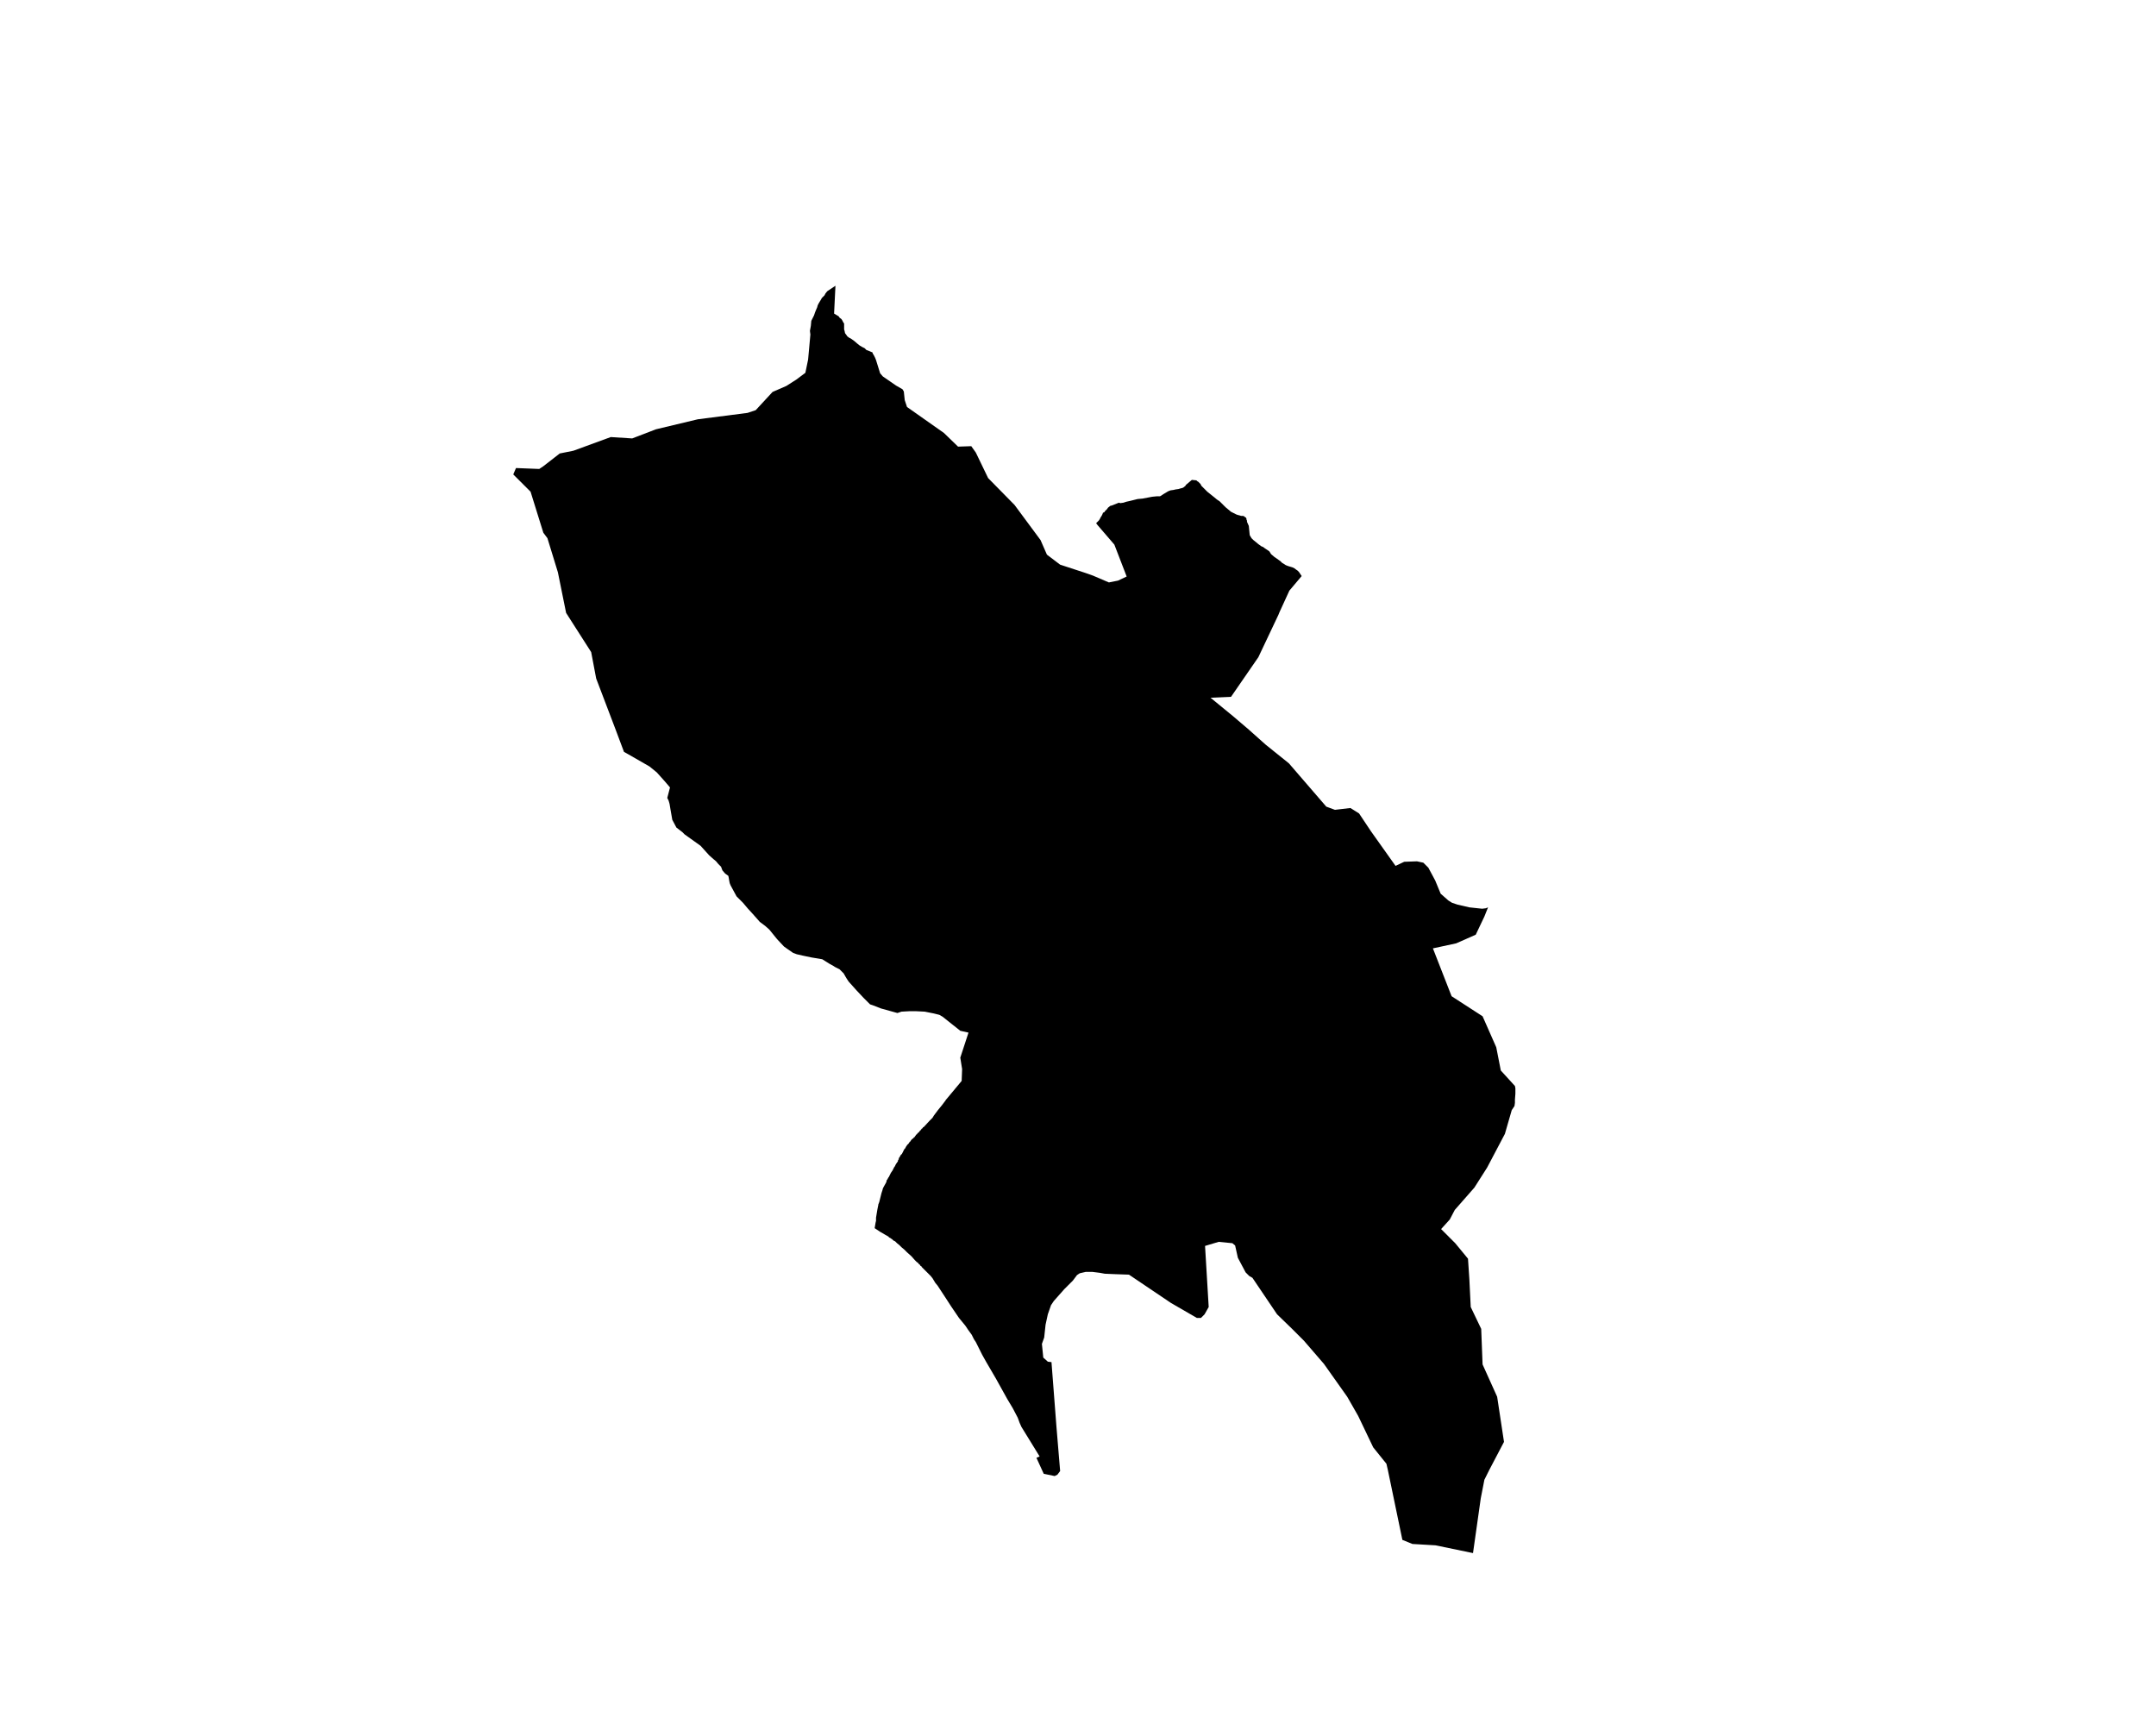 <?xml version="1.0" encoding="UTF-8" standalone="no"?>
<svg
   xmlns:dc="http://purl.org/dc/elements/1.1/"
   xmlns:cc="http://creativecommons.org/ns#"
   xmlns:rdf="http://www.w3.org/1999/02/22-rdf-syntax-ns#"
   xmlns:svg="http://www.w3.org/2000/svg"
   xmlns="http://www.w3.org/2000/svg"
   xmlns:sodipodi="http://sodipodi.sourceforge.net/DTD/sodipodi-0.dtd"
   xmlns:inkscape="http://www.inkscape.org/namespaces/inkscape"
   version="1.2"
   width="800"
   height="642"
   viewBox="0 0 800 642"
   stroke-linecap="round"
   stroke-linejoin="round"
   id="svg115"
   sodipodi:docname="Arrankudiaga.svg"
   inkscape:version="0.92.5 (2060ec1f9f, 2020-04-08)">
  <defs
     id="defs119" />
  <sodipodi:namedview
     pagecolor="#ffffff"
     bordercolor="#666666"
     borderopacity="1"
     objecttolerance="10"
     gridtolerance="10"
     guidetolerance="10"
     inkscape:pageopacity="0"
     inkscape:pageshadow="2"
     inkscape:window-width="1848"
     inkscape:window-height="1016"
     id="namedview117"
     showgrid="false"
     inkscape:zoom="1.0397333"
     inkscape:cx="400"
     inkscape:cy="321"
     inkscape:window-x="72"
     inkscape:window-y="27"
     inkscape:window-maximized="1"
     inkscape:current-layer="svg115" />
  <g
     id="Arrankudiaga"
     transform="matrix(16.909,0,0,16.909,-2086.006,-2206.611)">
    <path
       d="m 134.63,140.91 0.06,-0.14 0.51,0.02 0.09,-0.06 0.36,-0.28 0.3,-0.06 0.82,-0.3 0.47,0.03 0.52,-0.2 0.92,-0.22 1.09,-0.14 0.18,-0.06 0.37,-0.4 0.3,-0.13 0.22,-0.14 0.2,-0.15 0.06,-0.29 0.05,-0.55 -0.01,-0.08 0.02,-0.11 0.01,-0.11 0.04,-0.08 0.02,-0.04 0.02,-0.06 0.02,-0.05 0.03,-0.07 0.01,-0.04 0.02,-0.04 0.03,-0.05 0.03,-0.05 0.01,-0.02 0.06,-0.06 0.02,-0.04 0.04,-0.05 0.18,-0.12 -0.03,0.61 0.1,0.06 0.02,0.03 0.04,0.03 0.02,0.03 0.02,0.04 0.02,0.03 v 0.05 0.04 0.04 l 0.01,0.03 0.01,0.05 0.03,0.04 0.02,0.03 0.04,0.03 0.04,0.02 0.07,0.05 0.07,0.06 0.05,0.04 0.05,0.03 0.06,0.03 0.04,0.04 0.03,0.01 0.05,0.02 0.02,0.01 0.03,0.01 0.01,0.03 0.02,0.03 0.02,0.04 0.01,0.02 0.02,0.05 0.09,0.29 0.06,0.07 0.16,0.11 0.13,0.09 0.14,0.08 0.03,0.05 0.02,0.19 0.05,0.15 0.81,0.57 0.31,0.3 0.29,-0.01 0.1,0.14 0.27,0.56 0.58,0.59 0.57,0.77 0.14,0.32 0.29,0.22 0.55,0.18 0.17,0.06 0.35,0.15 0.2,-0.04 0.19,-0.09 -0.27,-0.7 -0.37,-0.43 -0.03,-0.04 0.06,-0.06 0.02,-0.03 0.02,-0.04 0.02,-0.03 0.02,-0.04 0.01,-0.03 0.03,-0.01 0.01,-0.02 0.02,-0.02 0.03,-0.03 0.02,-0.03 0.05,-0.04 0.04,-0.01 0.05,-0.02 0.1,-0.04 0.03,0.01 0.07,-0.01 0.06,-0.02 0.09,-0.02 0.16,-0.04 0.11,-0.01 0.21,-0.04 0.1,-0.01 h 0.07 l 0.02,-0.01 0.06,-0.04 0.1,-0.06 0.05,-0.02 0.07,-0.01 0.04,-0.01 0.07,-0.01 0.03,-0.01 0.04,-0.01 0.03,-0.01 0.05,-0.04 0.01,-0.02 0.13,-0.11 0.1,0.01 0.02,0.02 0.02,0.01 0.01,0.01 0.03,0.03 0.01,0.01 0.02,0.04 0.04,0.04 0.04,0.04 0.05,0.05 0.05,0.04 0.05,0.04 0.05,0.04 0.06,0.05 0.06,0.04 0.05,0.05 0.05,0.05 0.03,0.03 0.12,0.1 0.12,0.06 0.03,0.01 0.04,0.01 0.03,0.01 h 0.04 l 0.03,0.01 0.02,0.02 0.02,0.01 0.01,0.03 v 0.02 l 0.01,0.01 v 0.03 l 0.04,0.09 0.02,0.2 0.01,0.02 0.03,0.05 0.04,0.04 0.05,0.04 0.06,0.05 0.07,0.05 0.03,0.01 0.04,0.03 0.03,0.02 0.06,0.04 0.02,0.02 0.01,0.02 0.02,0.03 0.07,0.06 0.03,0.02 0.07,0.05 0.04,0.03 0.03,0.03 0.05,0.03 0.03,0.02 0.05,0.02 0.1,0.03 0.04,0.02 0.04,0.03 0.03,0.02 0.01,0.01 0.02,0.02 0.06,0.09 -0.27,0.32 -0.22,0.48 -0.02,0.05 -0.44,0.93 -0.6,0.87 -0.45,0.02 0.5,0.41 0.34,0.29 0.37,0.33 0.51,0.41 0.82,0.95 0.19,0.07 0.34,-0.04 0.19,0.12 0.26,0.39 0.54,0.76 0.19,-0.09 0.28,-0.01 0.14,0.03 0.11,0.11 0.15,0.28 0.12,0.29 0.17,0.15 0.08,0.05 0.12,0.04 0.26,0.06 0.28,0.03 0.08,-0.01 0.05,-0.02 -0.08,0.2 -0.19,0.4 -0.43,0.19 -0.51,0.11 0.41,1.05 0.68,0.44 0.3,0.68 0.1,0.51 0.31,0.34 0.01,0.05 v 0.12 l -0.01,0.13 v 0.07 l -0.01,0.07 -0.06,0.09 -0.15,0.52 -0.39,0.74 -0.28,0.44 -0.43,0.49 -0.11,0.21 -0.19,0.21 0.31,0.31 0.28,0.34 0.03,0.45 0.03,0.61 0.23,0.48 0.03,0.78 0.32,0.71 0.15,0.99 -0.32,0.61 -0.11,0.22 -0.08,0.41 -0.17,1.2 -0.82,-0.17 -0.51,-0.03 -0.22,-0.09 -0.32,-1.54 -0.03,-0.13 -0.29,-0.36 -0.33,-0.69 -0.24,-0.42 -0.51,-0.72 -0.44,-0.51 -0.26,-0.26 -0.33,-0.32 -0.54,-0.8 -0.07,-0.04 -0.08,-0.08 -0.17,-0.32 -0.06,-0.27 -0.06,-0.05 -0.3,-0.03 -0.3,0.09 0.08,1.34 -0.09,0.16 -0.08,0.08 h -0.09 l -0.57,-0.33 -0.92,-0.62 -0.29,-0.01 -0.24,-0.01 -0.11,-0.02 -0.16,-0.02 h -0.15 l -0.13,0.03 -0.06,0.04 -0.09,0.12 -0.19,0.19 -0.23,0.26 -0.06,0.09 -0.07,0.2 -0.05,0.23 -0.03,0.28 -0.05,0.14 0.03,0.3 0.1,0.09 0.08,0.01 0.11,1.43 0.08,0.96 -0.06,0.08 -0.06,0.03 -0.24,-0.05 -0.16,-0.35 0.07,-0.03 -0.4,-0.65 -0.04,-0.09 -0.04,-0.11 -0.11,-0.21 -0.12,-0.2 -0.25,-0.45 -0.21,-0.36 -0.09,-0.16 -0.03,-0.06 -0.05,-0.1 -0.06,-0.12 -0.04,-0.06 -0.05,-0.1 -0.08,-0.11 -0.06,-0.09 -0.14,-0.17 -0.17,-0.25 -0.11,-0.17 -0.19,-0.29 -0.05,-0.06 -0.06,-0.1 -0.04,-0.05 -0.07,-0.07 -0.13,-0.13 v -0.01 l -0.02,-0.01 -0.01,-0.01 -0.01,-0.02 -0.02,-0.01 -0.01,-0.02 -0.04,-0.03 -0.04,-0.04 -0.07,-0.08 -0.1,-0.09 -0.06,-0.06 -0.06,-0.05 -0.05,-0.05 -0.05,-0.04 -0.01,-0.01 -0.01,-0.01 -0.02,-0.02 -0.02,-0.01 -0.02,-0.01 -0.01,-0.01 -0.02,-0.02 -0.02,-0.01 -0.01,-0.01 -0.02,-0.01 -0.02,-0.01 v -0.01 l -0.19,-0.11 -0.12,-0.08 0.02,-0.12 0.01,-0.04 v -0.07 l 0.01,-0.06 0.01,-0.06 0.01,-0.06 0.02,-0.1 v -0.01 l 0.02,-0.05 0.05,-0.2 0.02,-0.06 0.01,-0.04 0.01,-0.02 0.01,-0.02 0.04,-0.07 0.01,-0.02 0.01,-0.02 v -0.02 l 0.01,-0.02 0.01,-0.01 0.01,-0.02 0.01,-0.02 0.01,-0.01 0.01,-0.02 0.01,-0.02 0.01,-0.02 0.01,-0.02 0.01,-0.02 0.01,-0.01 0.01,-0.02 0.01,-0.01 0.01,-0.02 0.01,-0.02 0.01,-0.02 0.01,-0.02 0.01,-0.01 0.01,-0.02 0.01,-0.02 0.01,-0.02 0.01,-0.01 0.01,-0.02 0.02,-0.02 v -0.02 l 0.01,-0.02 0.01,-0.01 v -0.02 l 0.01,-0.02 0.01,-0.01 0.01,-0.02 0.01,-0.02 0.02,-0.02 0.01,-0.01 0.01,-0.02 0.04,-0.08 0.01,-0.01 0.01,-0.01 0.01,-0.02 0.01,-0.02 0.01,-0.01 0.01,-0.02 0.01,-0.01 0.02,-0.02 0.01,-0.01 0.01,-0.02 0.01,-0.01 0.02,-0.02 0.01,-0.02 0.02,-0.02 0.01,-0.01 0.02,-0.01 0.01,-0.02 0.02,-0.01 0.01,-0.02 0.01,-0.01 0.01,-0.02 0.02,-0.01 0.01,-0.02 0.01,-0.01 0.02,-0.01 0.01,-0.02 0.01,-0.01 0.02,-0.02 0.01,-0.01 0.01,-0.02 0.02,-0.01 0.01,-0.02 0.02,-0.01 0.12,-0.13 0.03,-0.03 0.04,-0.04 0.03,-0.05 0.09,-0.12 0.09,-0.11 0.06,-0.08 0.01,-0.01 0.01,-0.02 0.35,-0.42 0.01,-0.26 -0.04,-0.25 0.18,-0.55 -0.18,-0.04 -0.39,-0.31 -0.07,-0.04 -0.12,-0.03 -0.2,-0.04 -0.2,-0.01 h -0.13 l -0.18,0.01 -0.09,0.03 -0.36,-0.1 -0.18,-0.07 -0.06,-0.02 -0.14,-0.14 -0.16,-0.17 -0.17,-0.19 -0.04,-0.06 -0.03,-0.05 -0.04,-0.07 -0.05,-0.05 -0.04,-0.04 -0.06,-0.03 -0.04,-0.02 -0.03,-0.02 -0.09,-0.05 -0.16,-0.1 -0.24,-0.04 -0.19,-0.04 -0.13,-0.03 -0.08,-0.03 -0.13,-0.09 -0.07,-0.05 -0.15,-0.16 -0.17,-0.21 -0.09,-0.08 -0.12,-0.09 -0.15,-0.17 -0.11,-0.12 -0.11,-0.13 -0.14,-0.14 -0.13,-0.24 -0.02,-0.05 -0.01,-0.05 -0.01,-0.06 -0.01,-0.05 -0.07,-0.05 -0.06,-0.07 -0.03,-0.08 -0.06,-0.06 -0.05,-0.06 -0.06,-0.05 -0.09,-0.08 -0.19,-0.21 -0.35,-0.25 -0.05,-0.05 -0.13,-0.1 -0.09,-0.17 -0.04,-0.23 -0.02,-0.12 -0.02,-0.07 -0.03,-0.06 0.06,-0.23 -0.12,-0.14 -0.17,-0.19 -0.16,-0.13 -0.47,-0.27 -0.09,-0.05 -0.18,-0.48 -0.43,-1.13 -0.11,-0.58 -0.55,-0.86 -0.18,-0.89 -0.23,-0.75 -0.09,-0.12 -0.28,-0.9 z"
       id="path112"
       inkscape:connector-curvature="0" />
  </g>
</svg>
